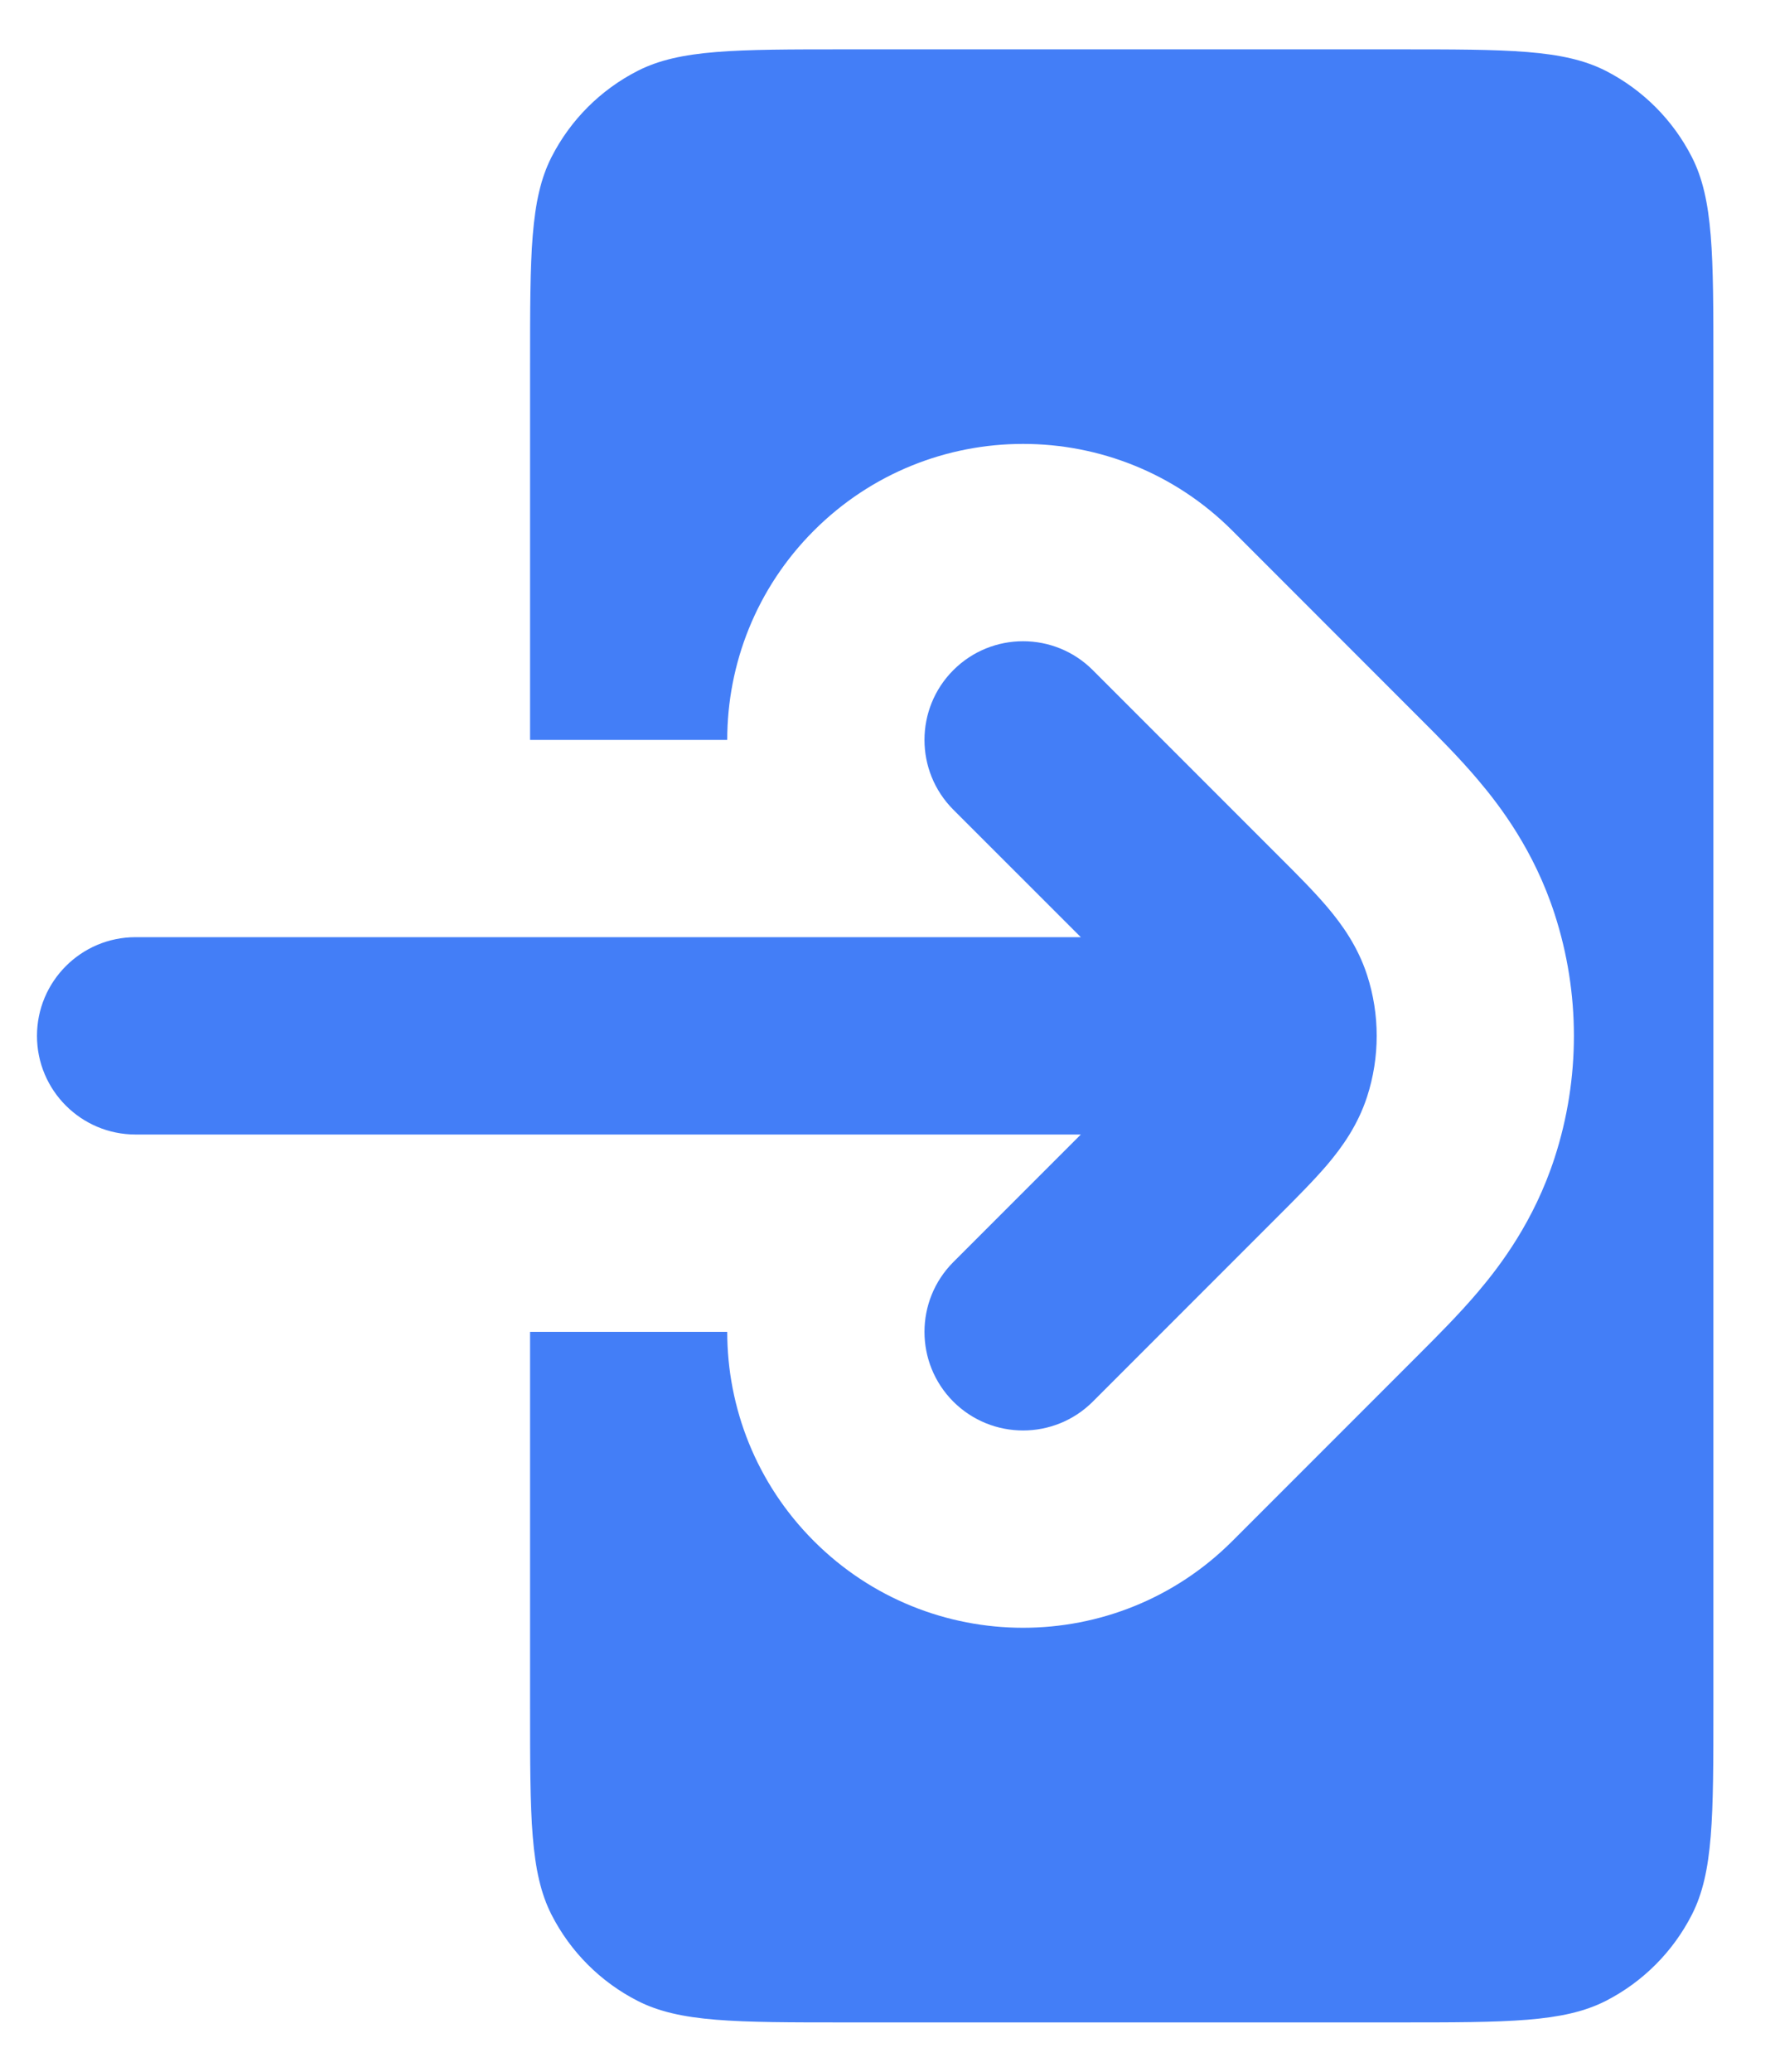 <svg width="24" height="28" viewBox="0 0 24 28" fill="none" xmlns="http://www.w3.org/2000/svg">
<path d="M17.298 11.579C17.536 11.816 17.767 12.048 17.948 12.261C18.145 12.494 18.358 12.79 18.484 13.176C18.658 13.711 18.658 14.288 18.484 14.824C18.358 15.21 18.145 15.506 17.948 15.739C17.767 15.951 17.536 16.183 17.298 16.421L14.776 18.943C14.255 19.463 13.411 19.463 12.89 18.943C12.37 18.422 12.37 17.578 12.89 17.057L14.614 15.333H1.833C1.097 15.333 0.5 14.736 0.5 14C0.5 13.264 1.097 12.666 1.833 12.666H14.614L12.89 10.943C12.37 10.422 12.37 9.578 12.89 9.057C13.411 8.536 14.255 8.536 14.776 9.057L17.298 11.579Z" fill="#437EF7"/>
<path d="M7.167 4.933C7.167 3.44 7.167 2.693 7.457 2.123C7.713 1.621 8.121 1.213 8.623 0.957C9.193 0.667 9.94 0.667 11.433 0.667H18.9C20.393 0.667 21.14 0.667 21.711 0.957C22.212 1.213 22.62 1.621 22.876 2.123C23.167 2.693 23.167 3.44 23.167 4.933V23.067C23.167 24.56 23.167 25.307 22.876 25.877C22.62 26.379 22.212 26.787 21.711 27.043C21.14 27.333 20.393 27.333 18.9 27.333H11.433C9.94 27.333 9.193 27.333 8.623 27.043C8.121 26.787 7.713 26.379 7.457 25.877C7.167 25.307 7.167 24.56 7.167 23.067V18H9.833C9.833 19.023 10.224 20.047 11.005 20.828C12.567 22.39 15.1 22.39 16.662 20.828L19.215 18.275C19.429 18.061 19.728 17.762 19.98 17.465C20.286 17.105 20.743 16.502 21.02 15.648C21.368 14.577 21.368 13.423 21.02 12.352C20.743 11.498 20.286 10.895 19.98 10.535C19.728 10.237 19.429 9.938 19.215 9.725L16.662 7.171C15.1 5.609 12.567 5.609 11.005 7.171C10.224 7.952 9.833 8.976 9.833 10H7.167V4.933Z" fill="#437EF7"/>
</svg>
